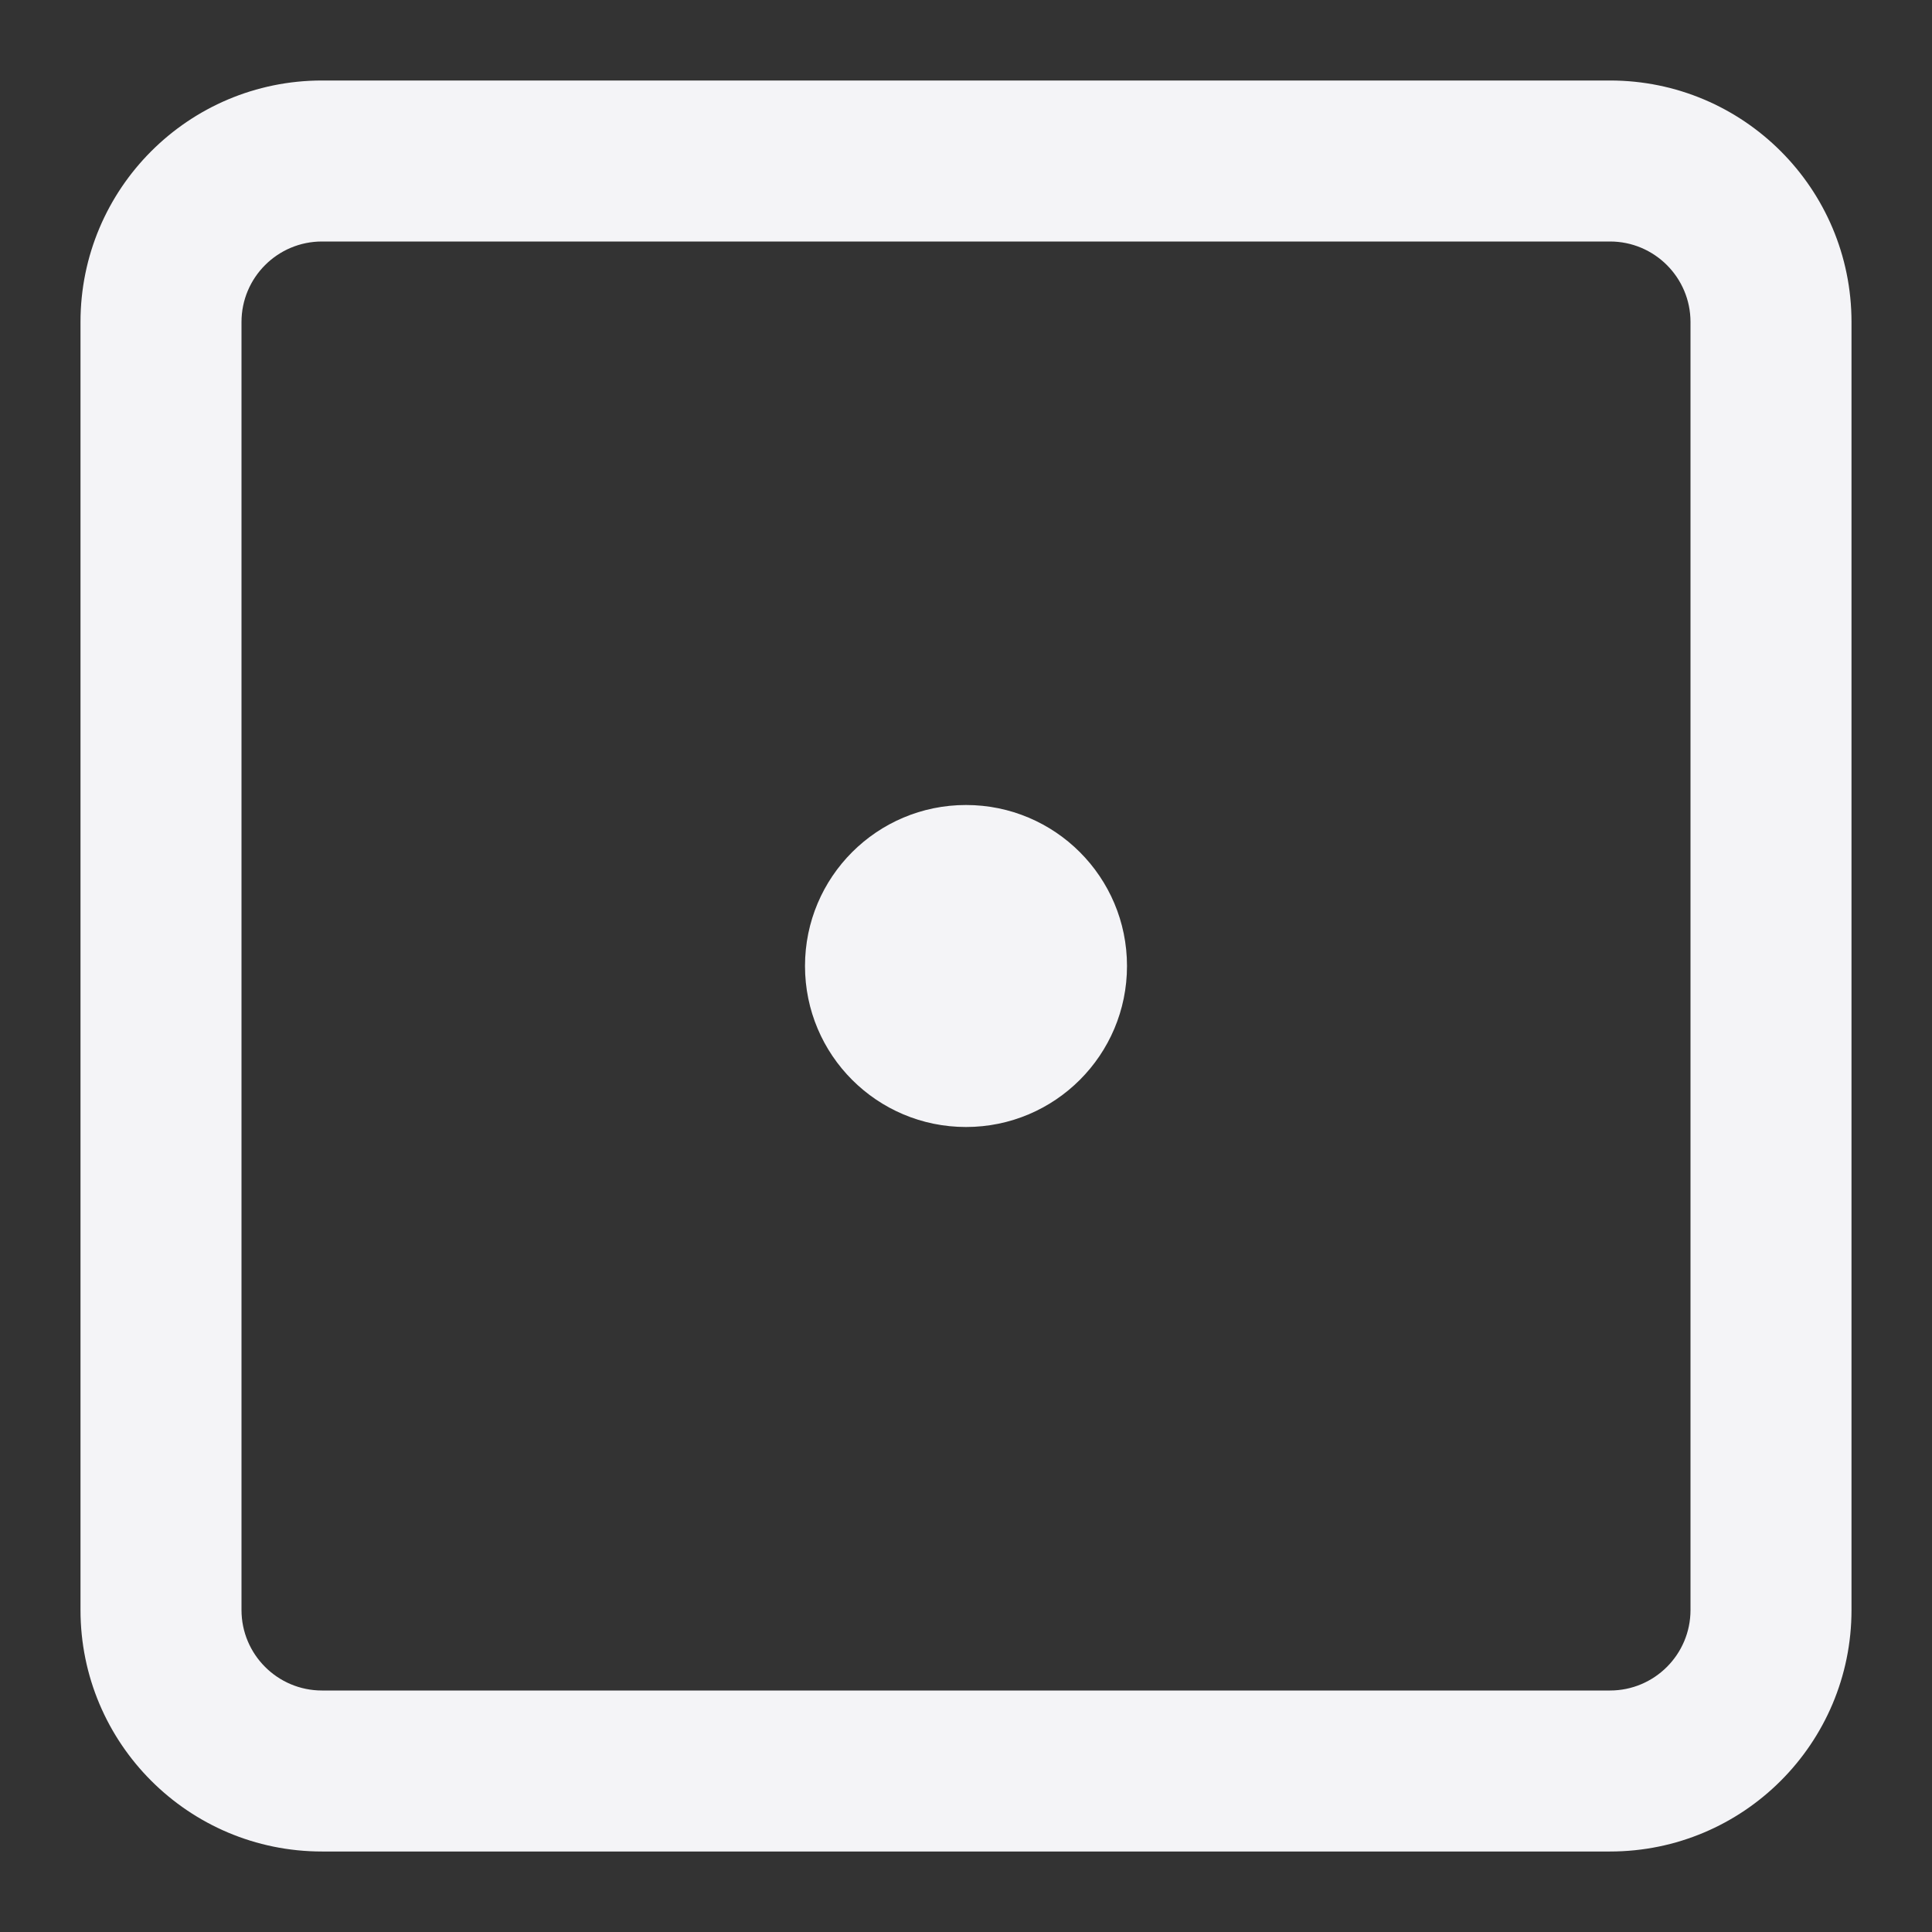 <svg fill="none" height="24" viewBox="0 0 24 24" width="24" xmlns="http://www.w3.org/2000/svg"><rect x="0" y="0" width="24" height="24" fill="#333333" stroke="none"/><g fill="#f4f4f7"><path d="m10 12c0-1.105.895-2 2-2s2 .895 2 2-.895 2-2 2-2-.895-2-2z"/><path clip-rule="evenodd" d="m1 4c0-1.657 1.343-3 3-3h16c1.657 0 3 1.343 3 3v16c0 1.657-1.343 3-3 3h-16c-1.657 0-3-1.343-3-3zm3-1h16c.552 0 1 .448 1 1v16c0 .552-.448 1-1 1h-16c-.552 0-1-.448-1-1v-16c0-.552.448-1 1-1z" fill-rule="evenodd"/></g></svg>